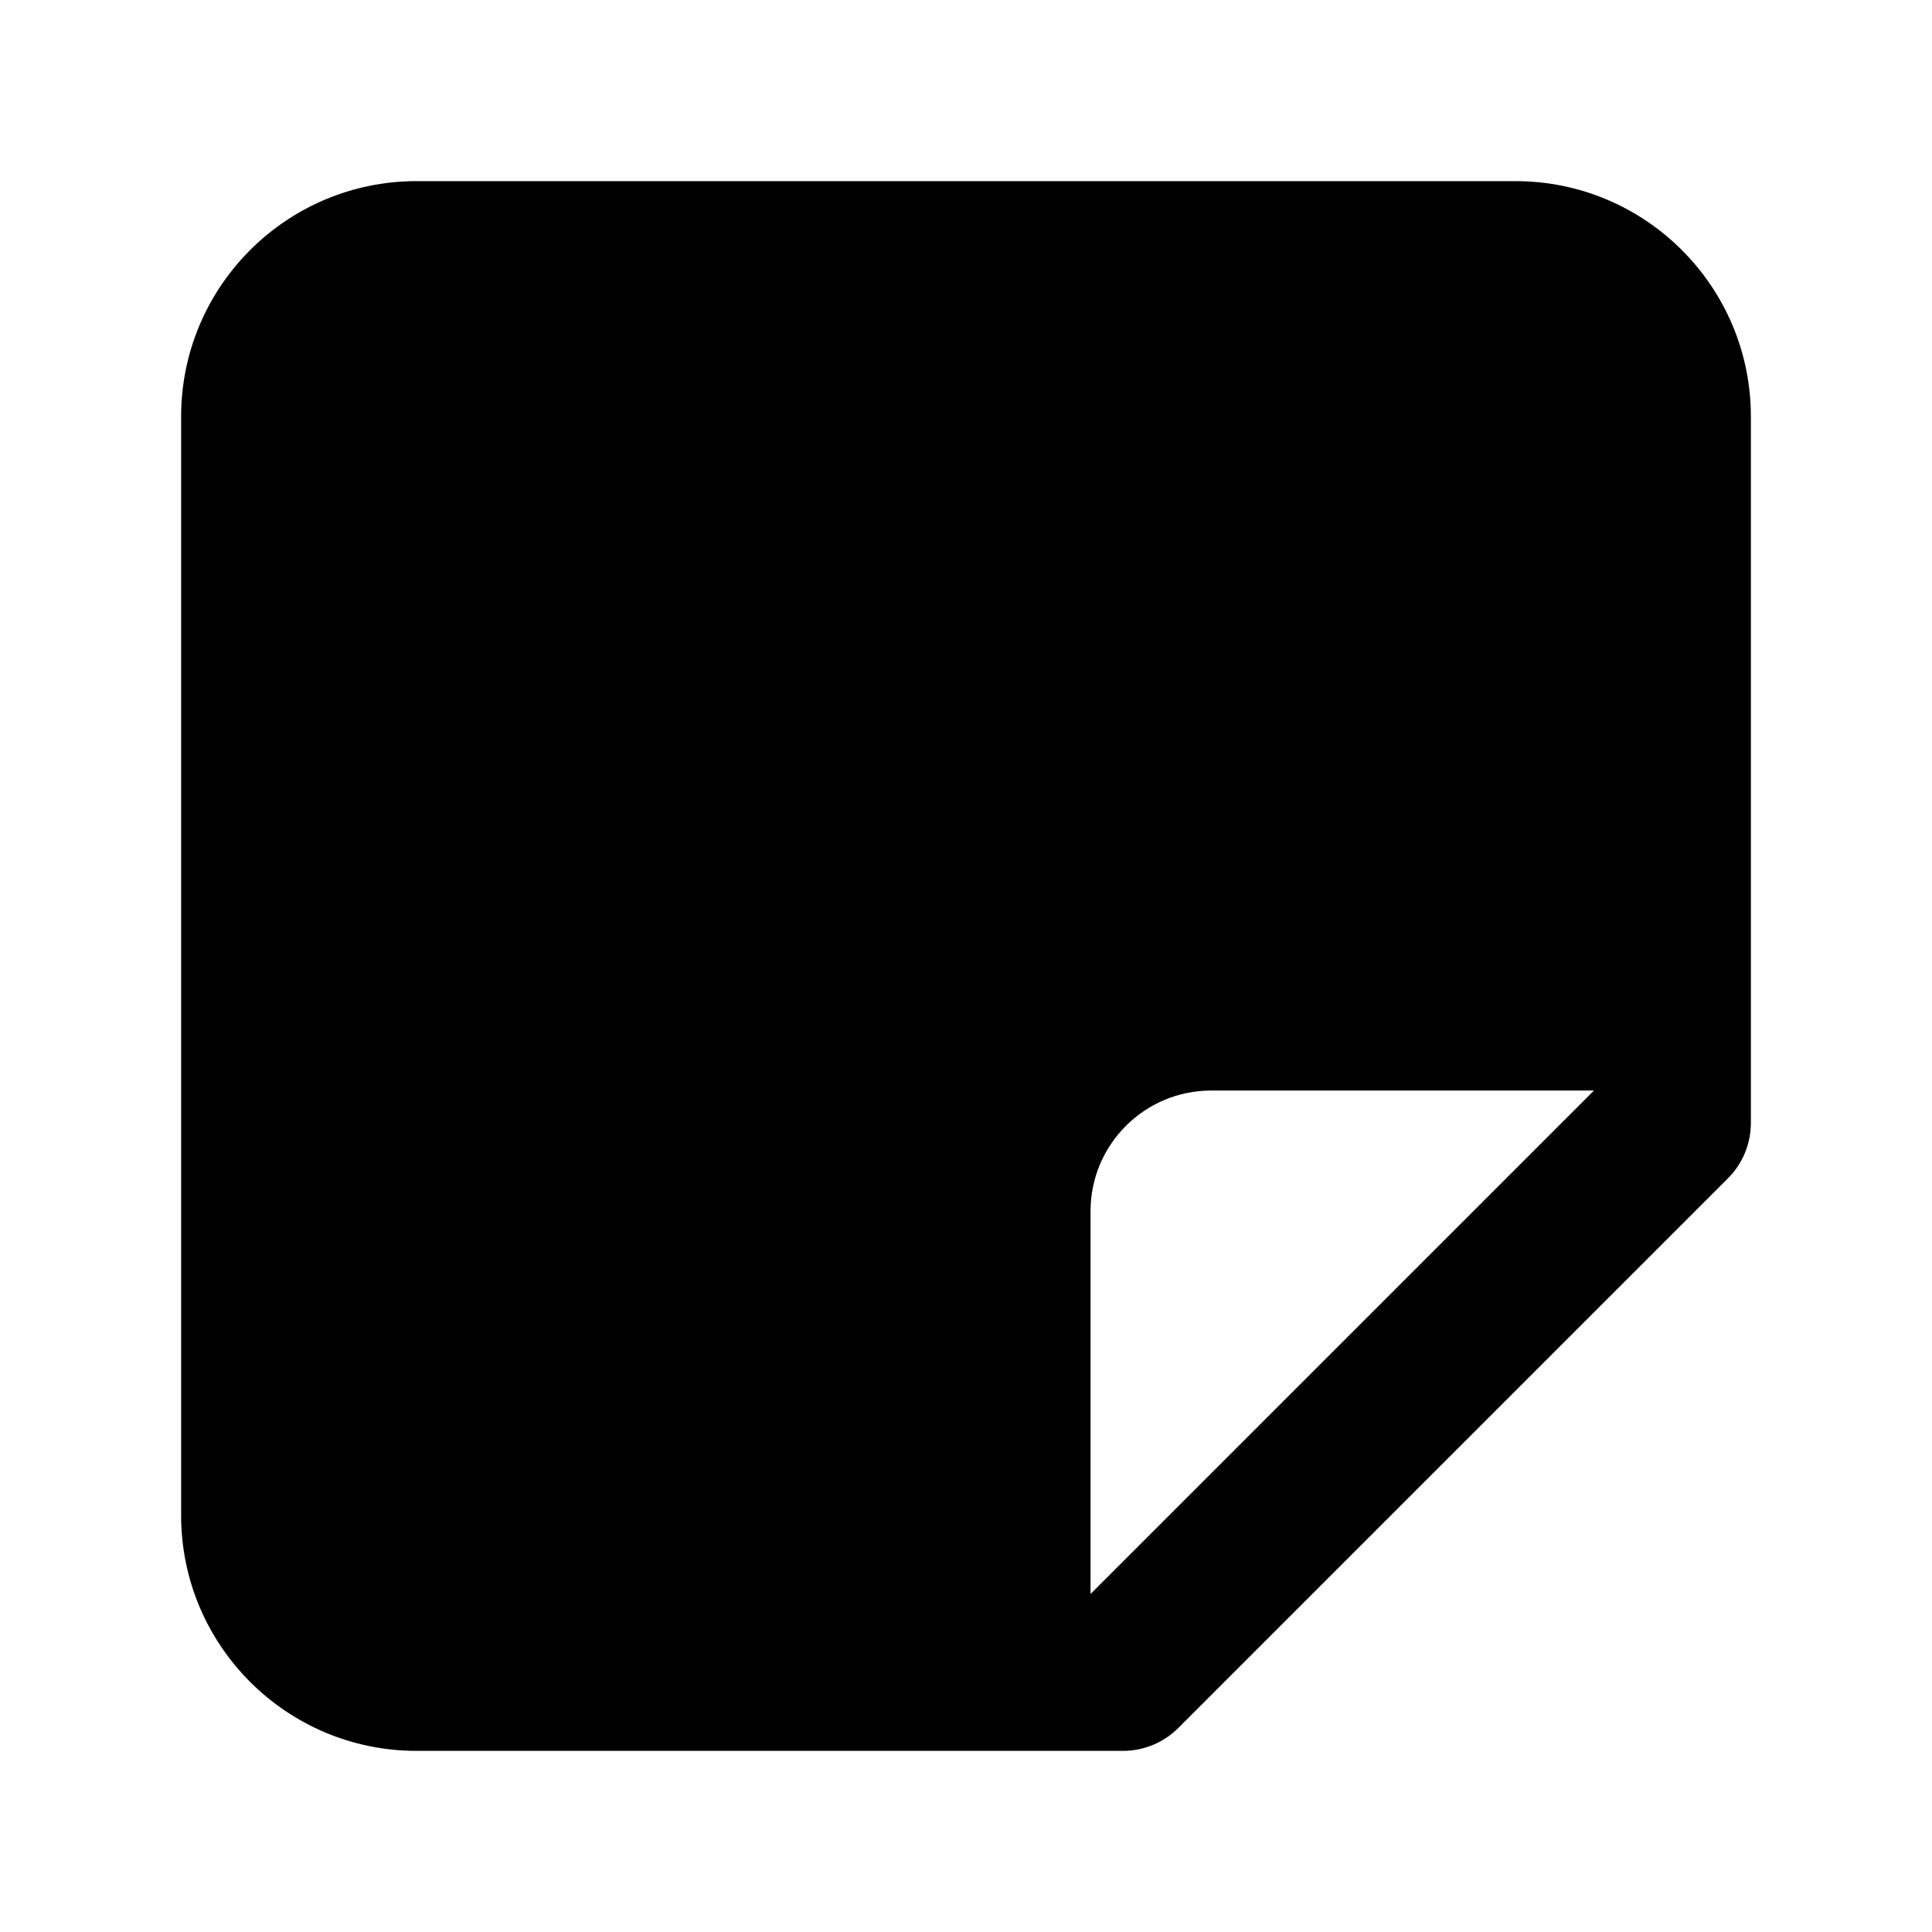 <svg width="24" height="24" viewBox="0 0 24 24" xmlns="http://www.w3.org/2000/svg">
    <path fill-rule="evenodd" clip-rule="evenodd" d="M5.175 2.25C3.56 2.25 2.25 3.56 2.25 5.175V18.825C2.25 20.44 3.56 21.75 5.175 21.75H13.95C14.209 21.75 14.457 21.647 14.639 21.464L21.464 14.639C21.647 14.457 21.75 14.209 21.75 13.95V5.175C21.75 3.56 20.44 2.25 18.825 2.25H5.175ZM19.801 13.547L13.547 19.801V15.047C13.547 14.218 14.218 13.547 15.047 13.547H19.801Z"/>
</svg>
